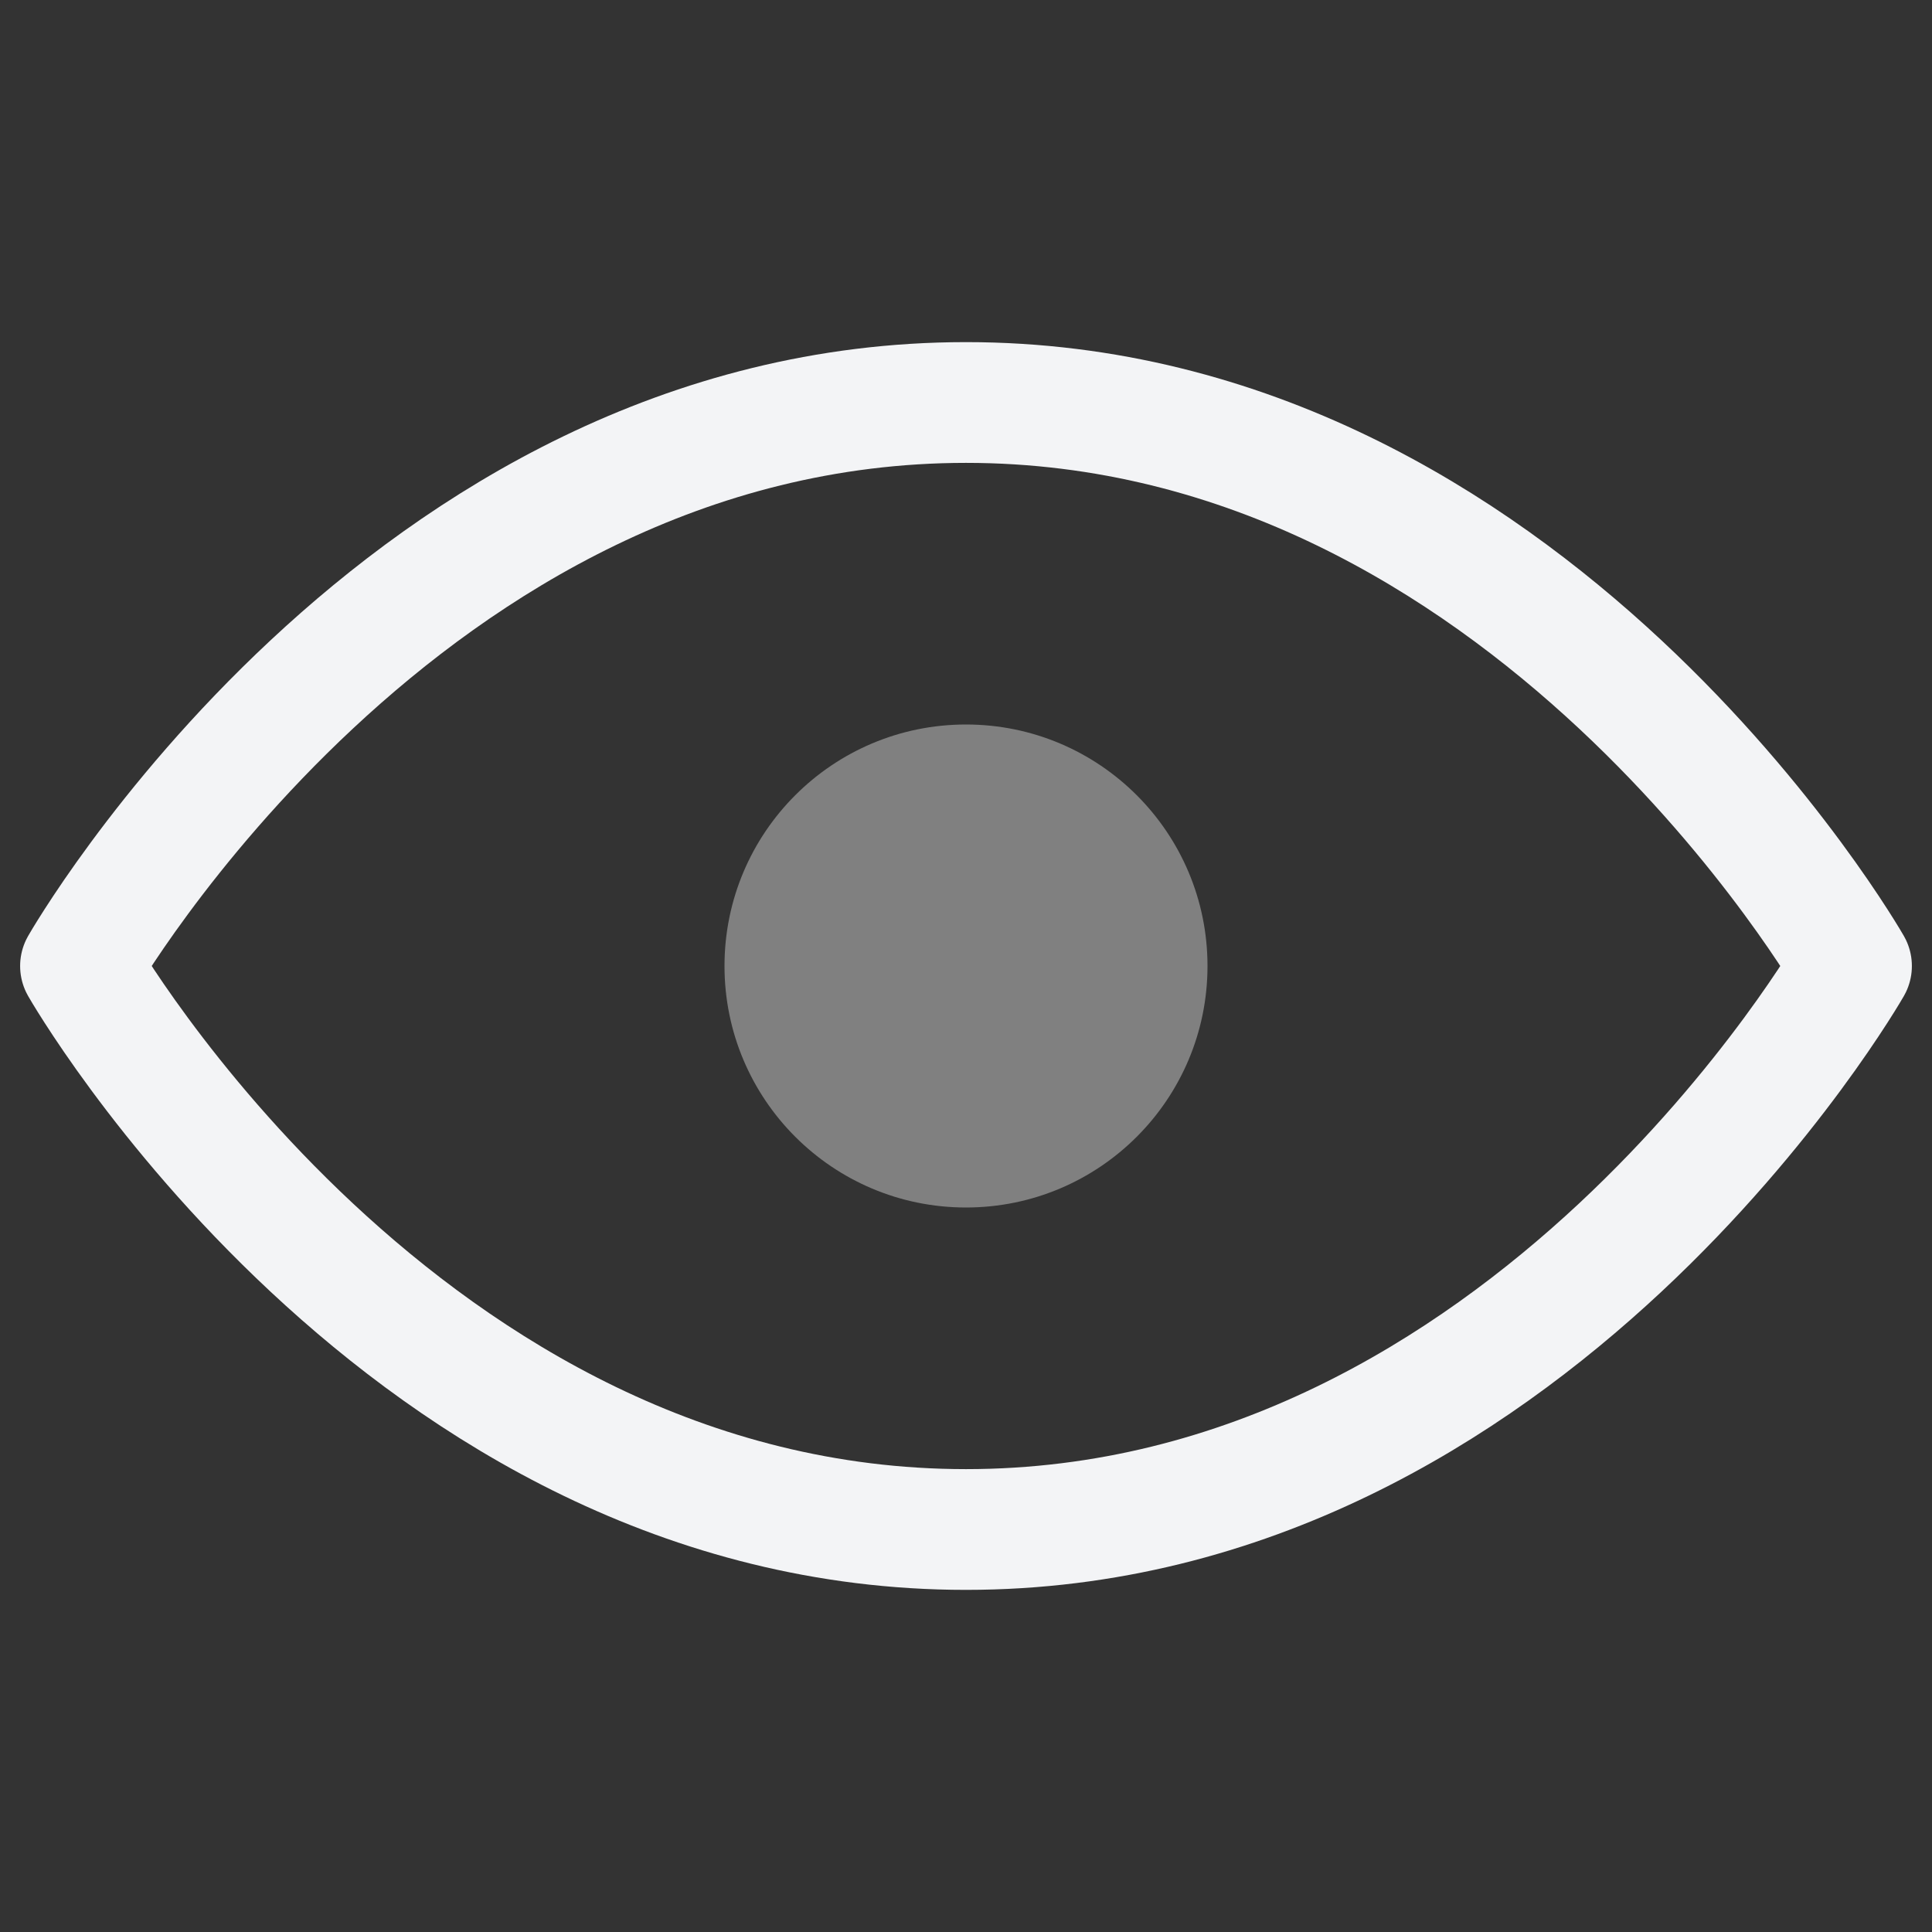 <svg xmlns="http://www.w3.org/2000/svg" viewBox="0 0 24 24" stroke="#F3F4F6" stroke-width="1.5" stroke-linecap="round" stroke-linejoin="round">

<rect x="0" y="0" width="24" height="24" fill="#333333" stroke="none"/>

<path d="M1 12s4-7 11-7 11 7 11 7-4 7-11 7S1 12 1 12z" fill="none"/>
<circle cx="12" cy="12" r="3" fill="#808080" stroke="none"/>
  </svg>